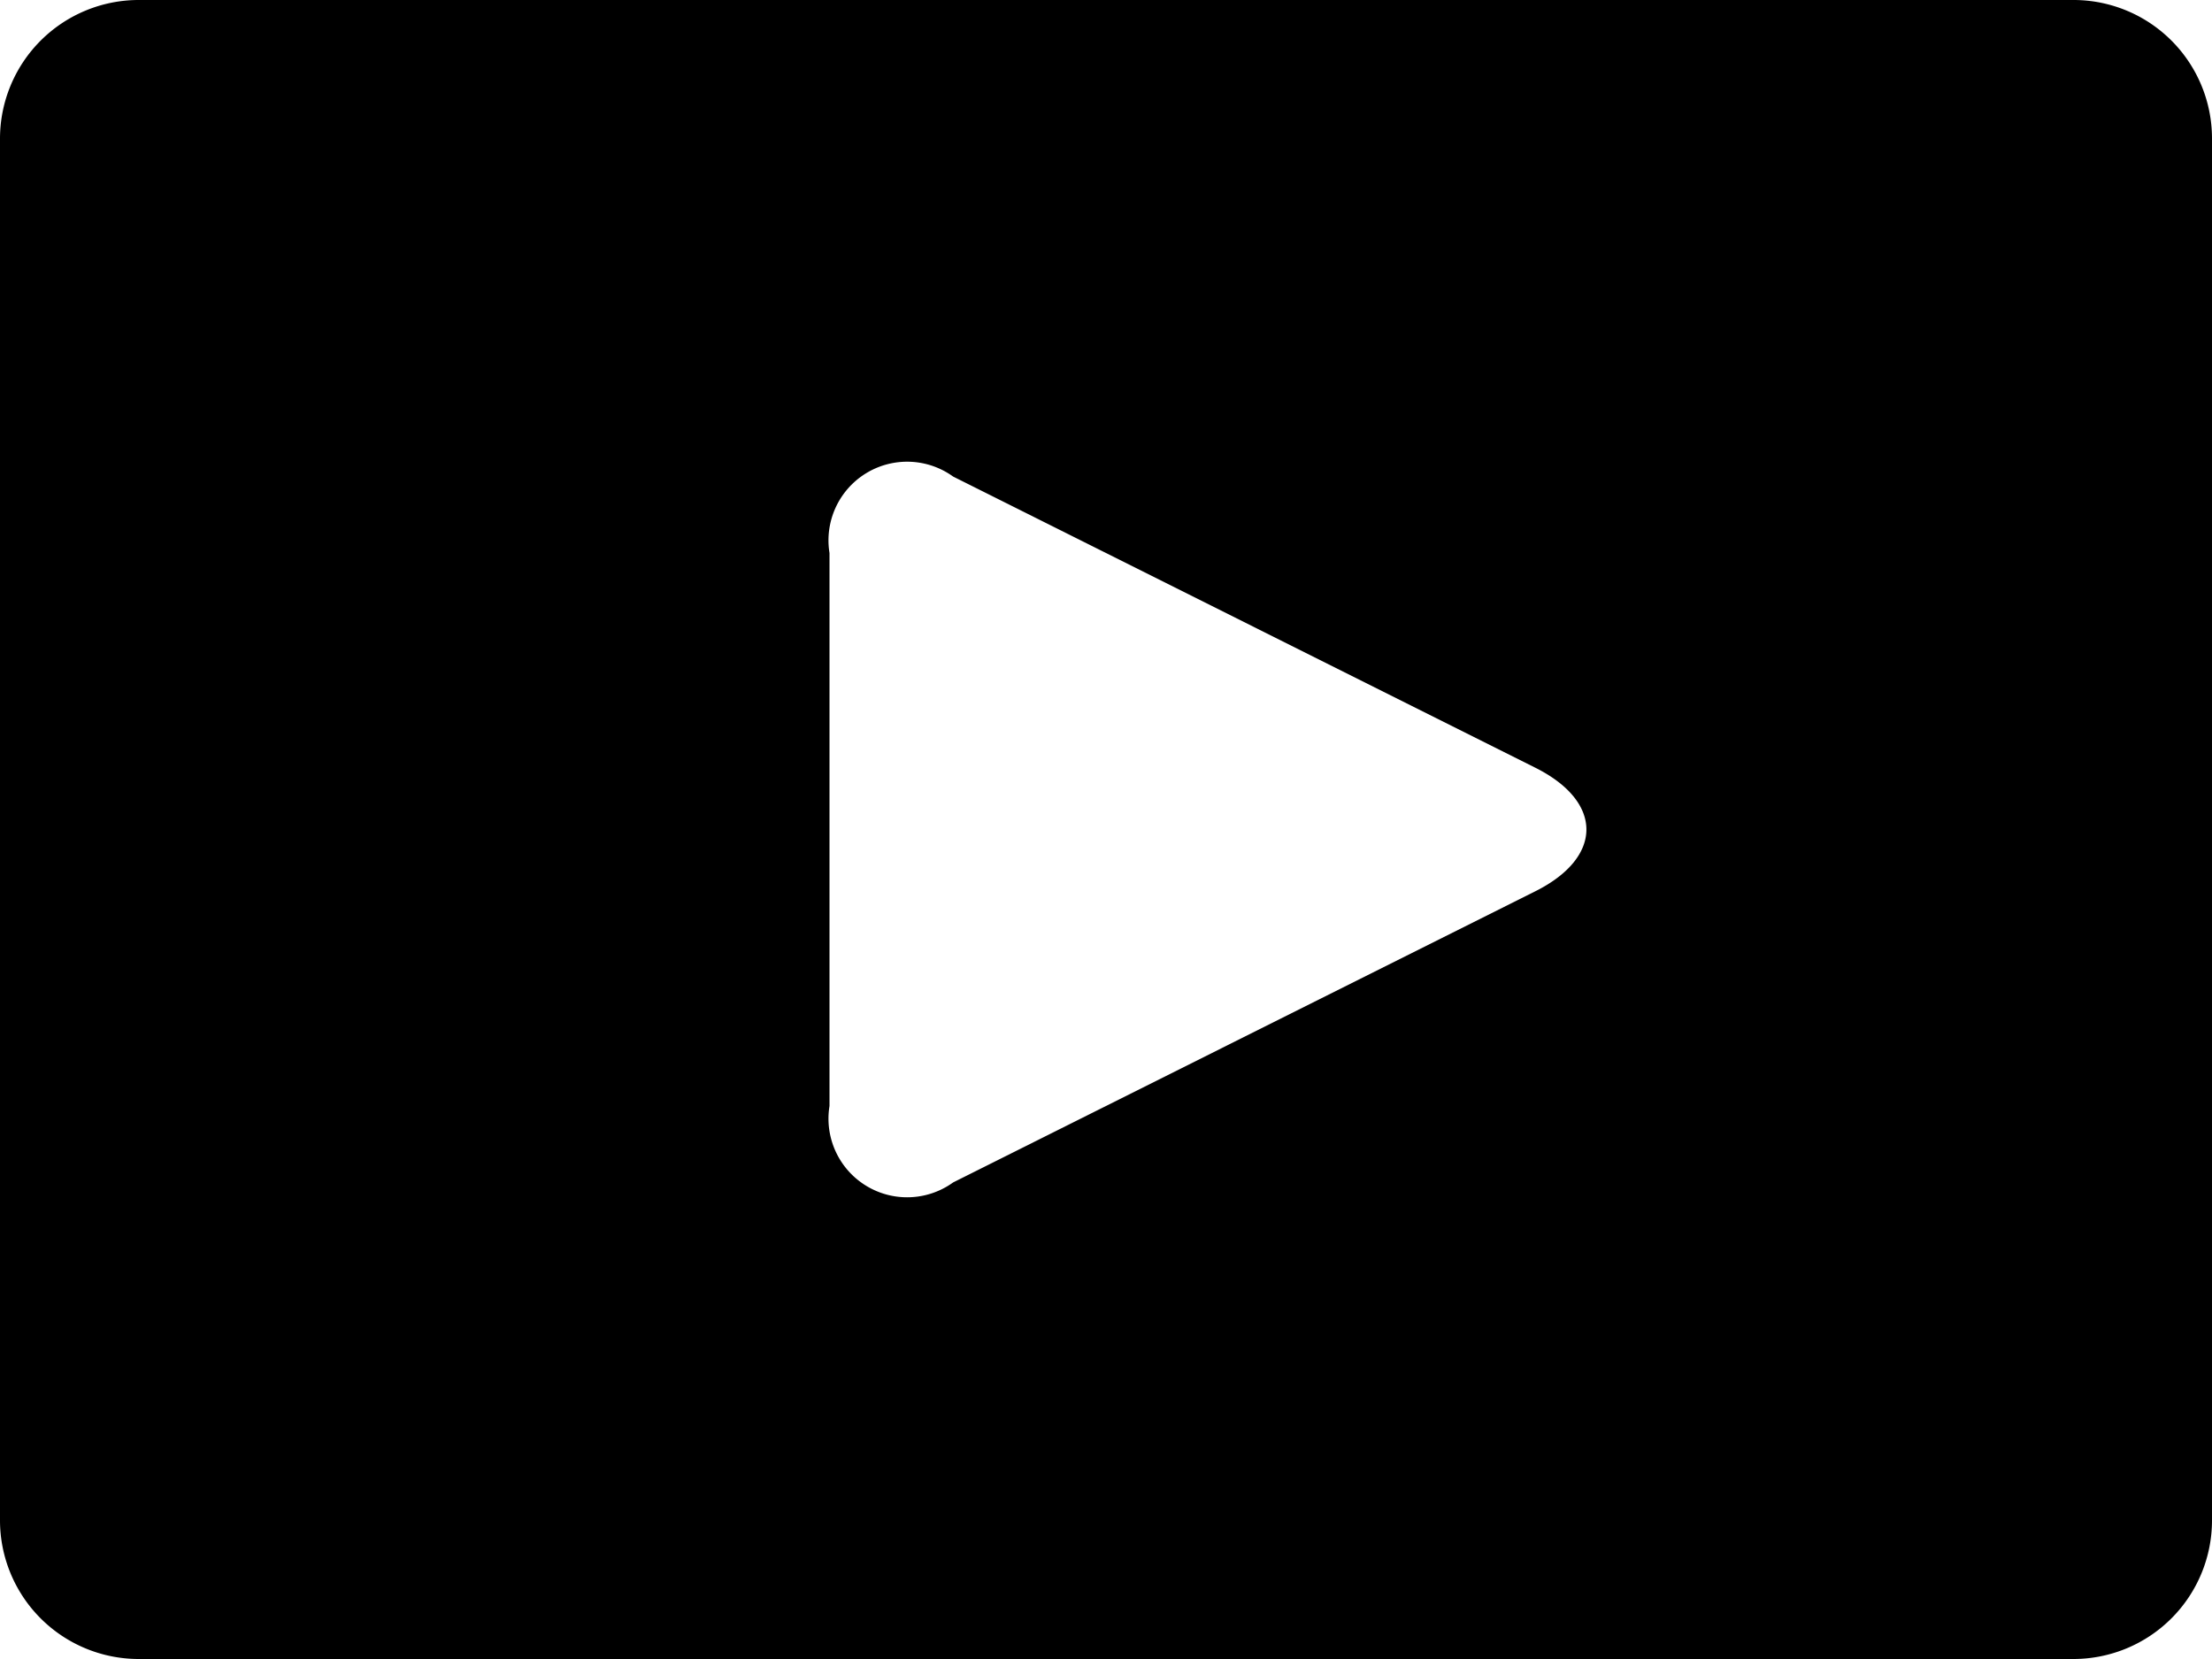 <svg xmlns="http://www.w3.org/2000/svg" width="18" height="13.5" viewBox="0 0 18 13.5">
  <path id="Path_97" data-name="Path 97" d="M428.875,2032h-15.75a1.129,1.129,0,0,0-1.125,1.125v11.25a1.129,1.129,0,0,0,1.125,1.125h15.75a1.128,1.128,0,0,0,1.125-1.125v-11.25A1.127,1.127,0,0,0,428.875,2032Zm-4.382,7.253-4.737,2.369a.64.64,0,0,1-1.006-.622v-4.5a.64.64,0,0,1,1.006-.622l4.737,2.369C425.048,2038.524,425.048,2038.976,424.493,2039.253Z" transform="translate(-412 -2032)"/>
</svg>
